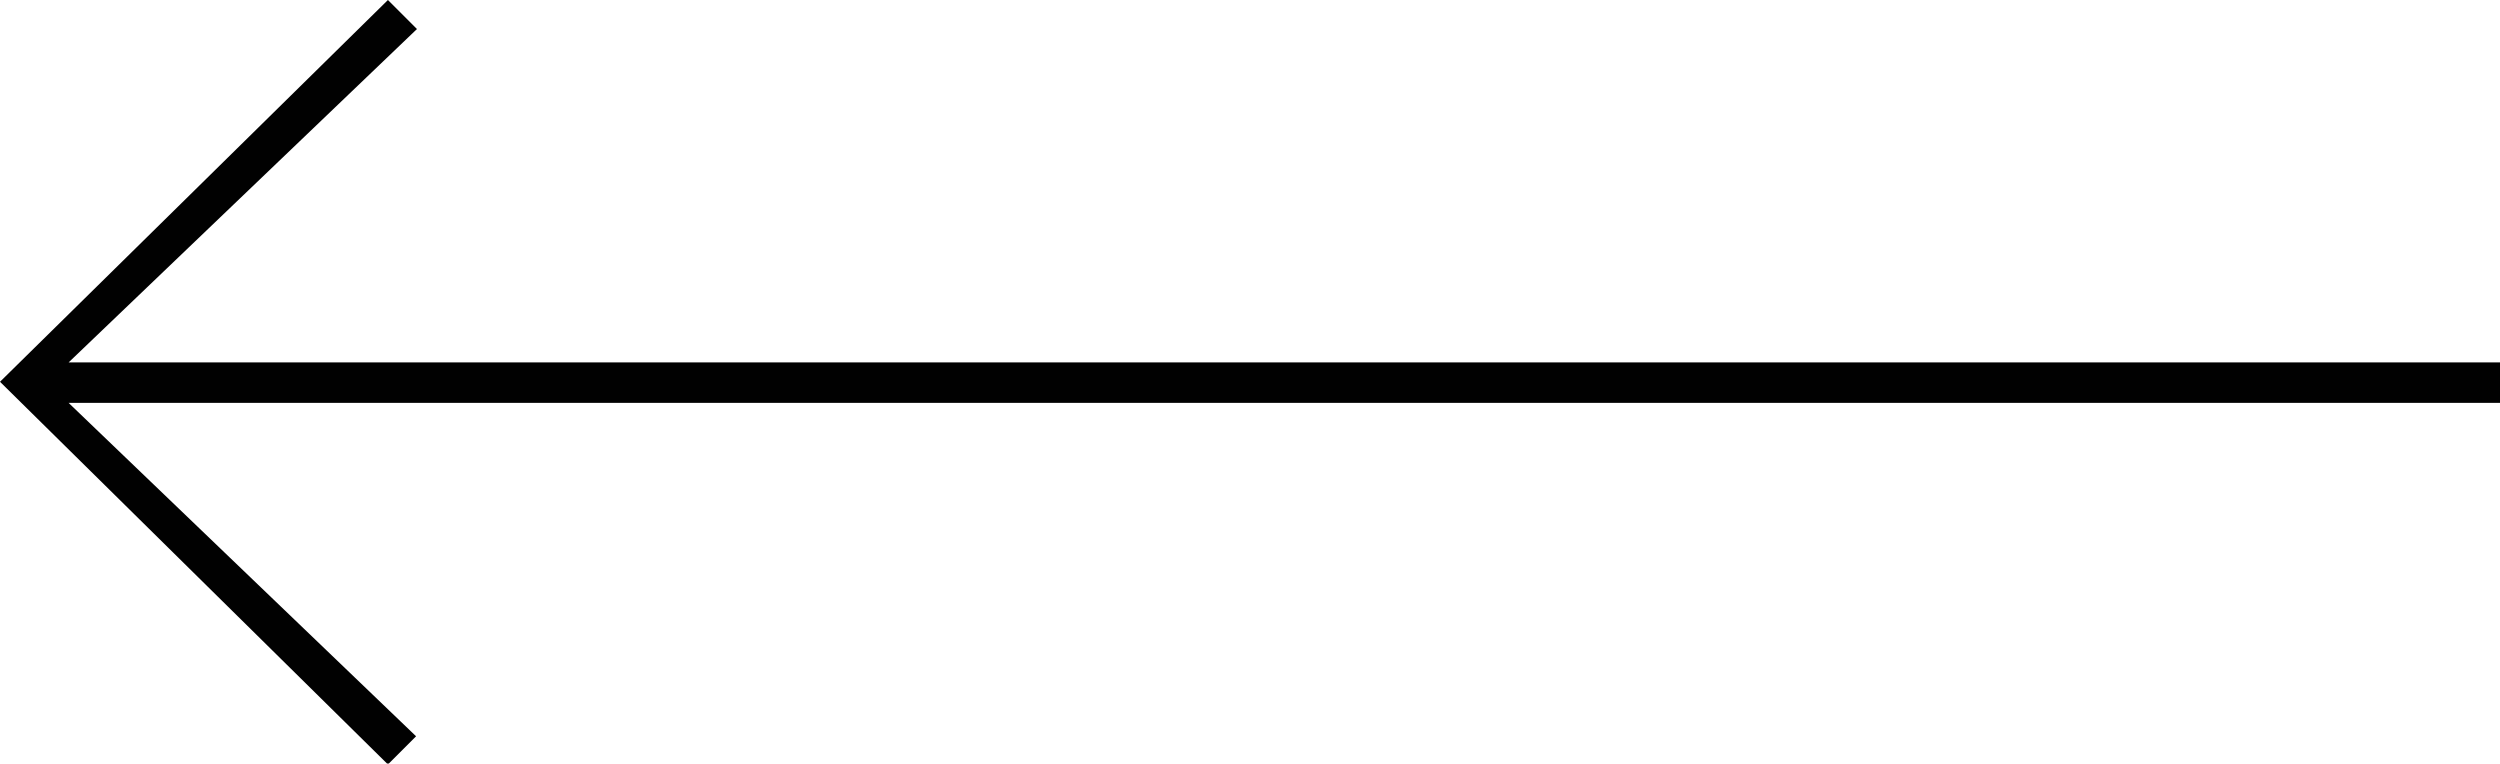 <?xml version="1.0" encoding="utf-8"?>
<!-- Generator: Adobe Illustrator 22.0.1, SVG Export Plug-In . SVG Version: 6.00 Build 0)  -->
<svg version="1.1" id="Layer_1" xmlns="http://www.w3.org/2000/svg" xmlns:xlink="http://www.w3.org/1999/xlink" x="0px" y="0px"
	 viewBox="0 0 284.2 86.8" style="enable-background:new 0 0 284.2 86.8;" xml:space="preserve">
<style type="text/css">
	.st0{fill:#010101;}
</style>
<path class="st0" d="M44.1,86.9L0,43.4L44.1,0l3.3,3.3L7.8,41.2h276.7v4.6H7.8l39.5,37.9L44.1,86.9z"/>
</svg>

